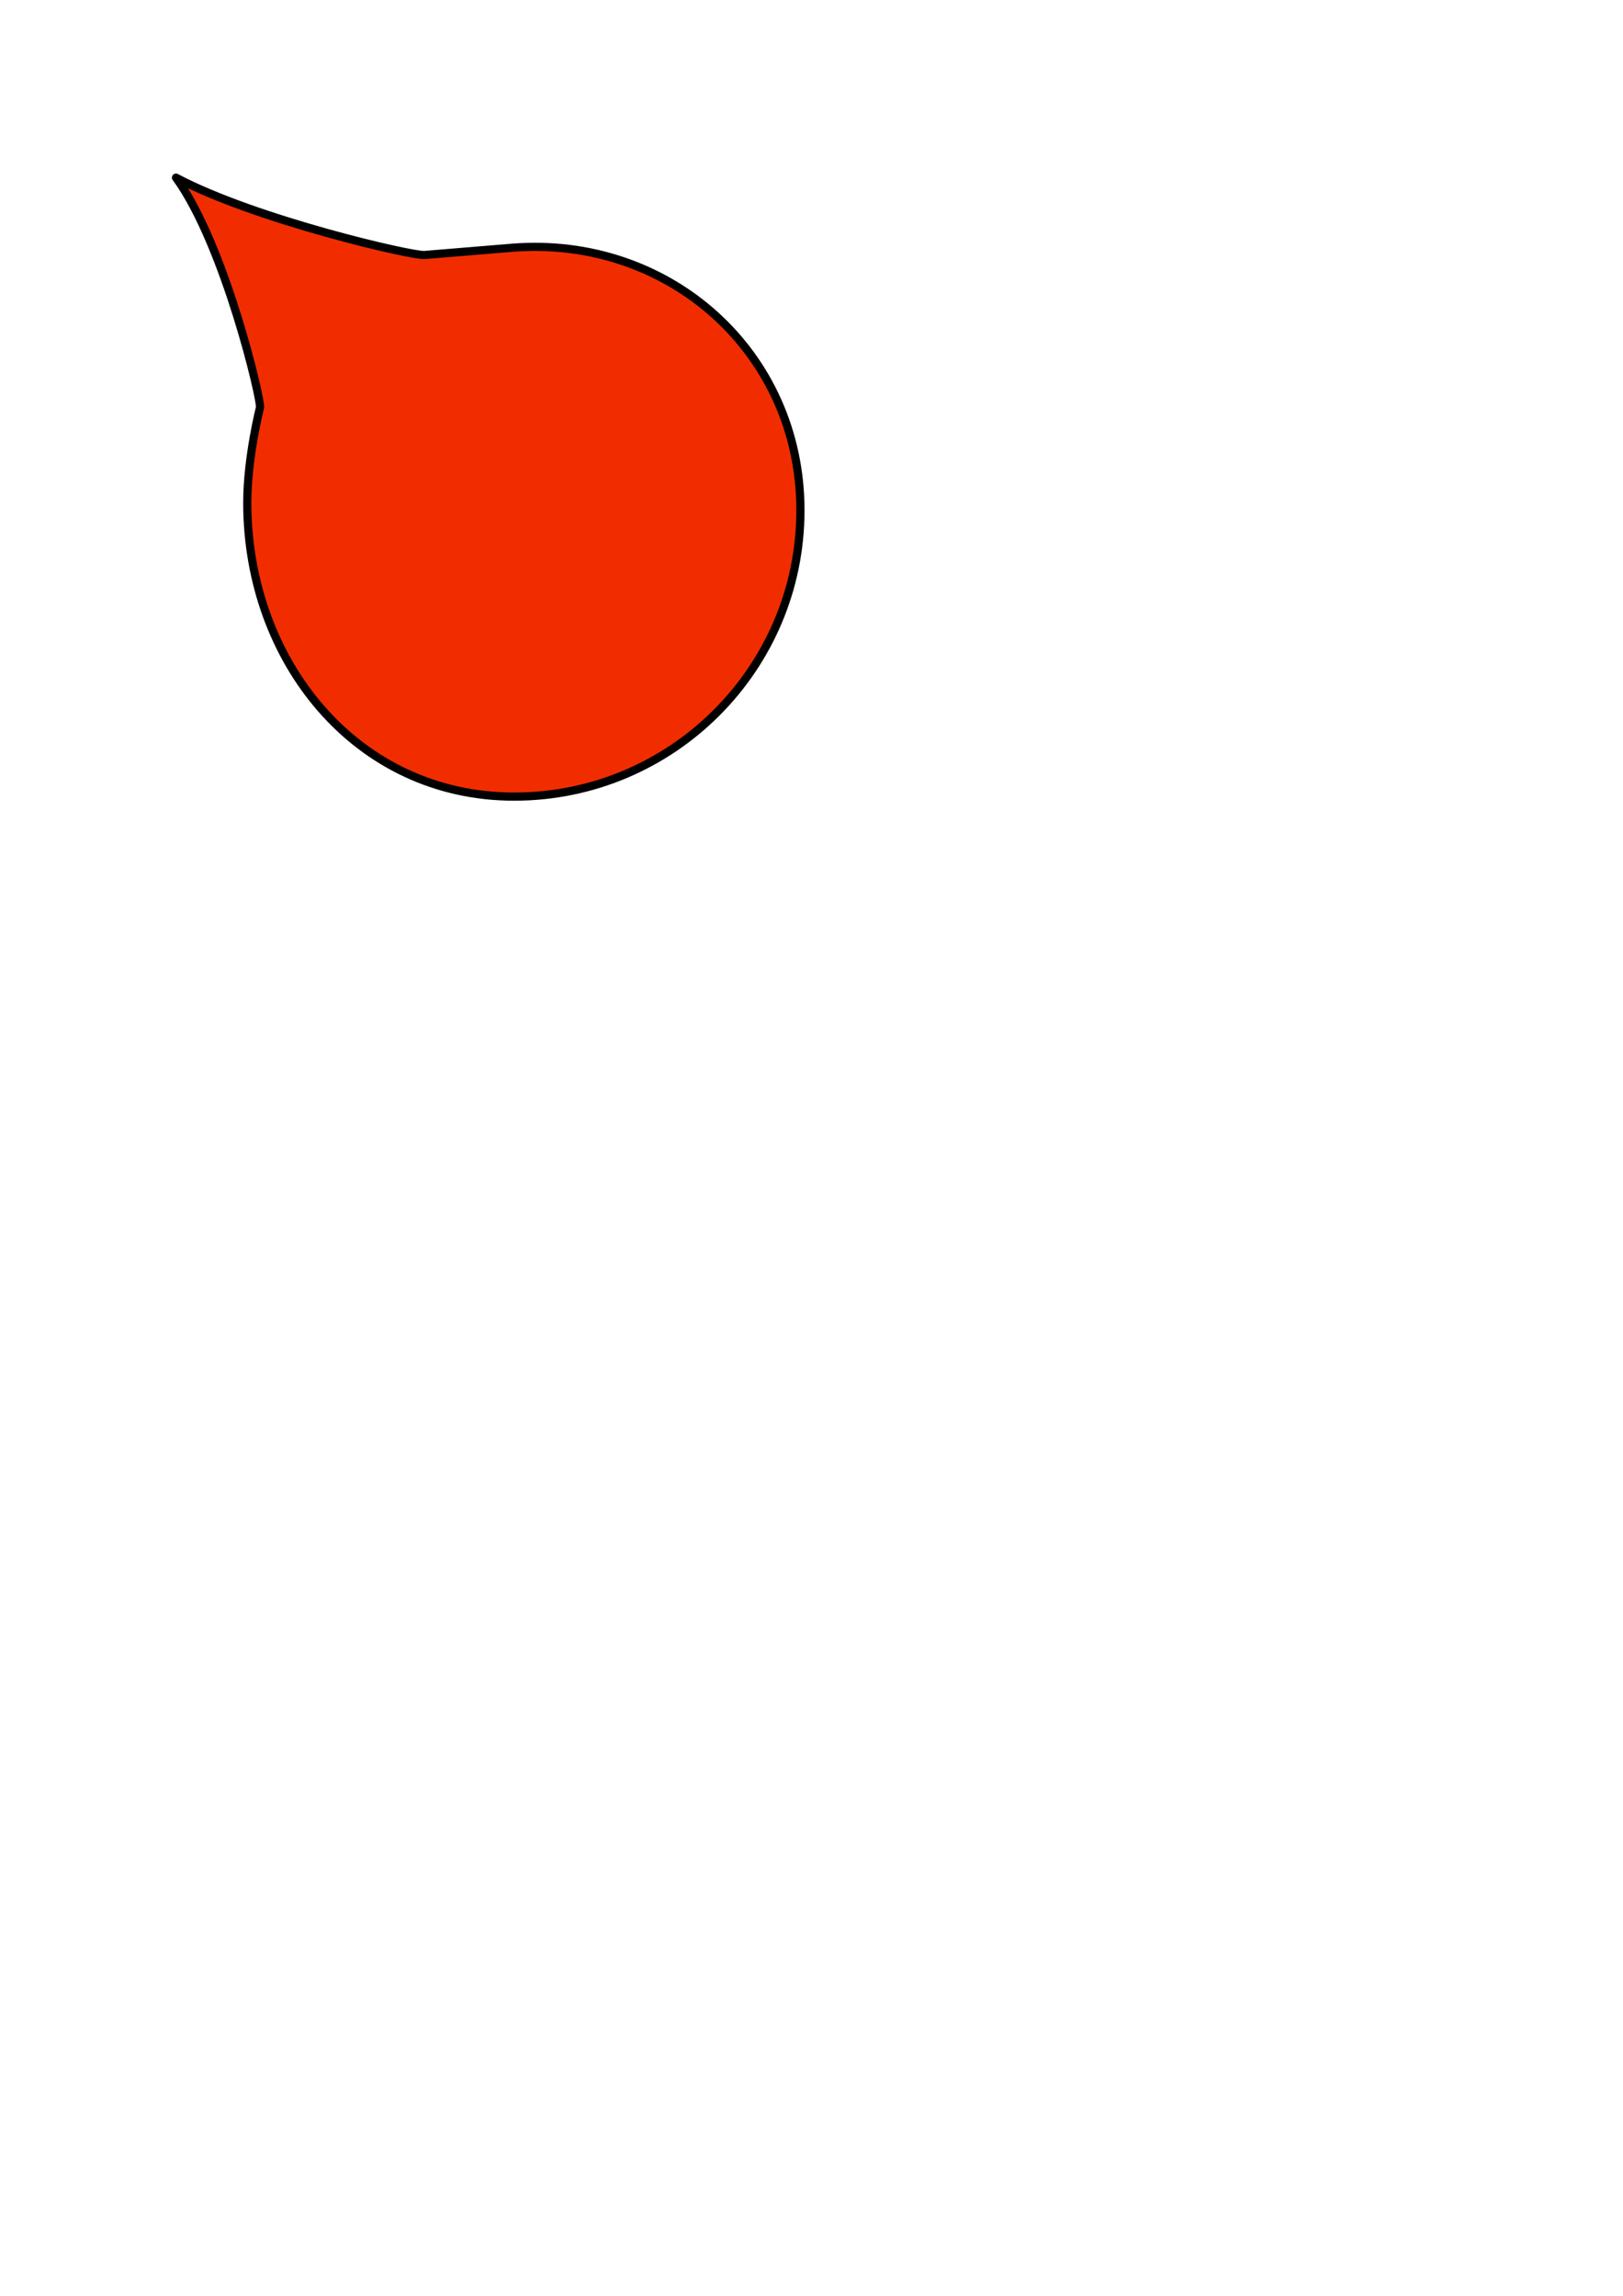 <?xml version="1.0" encoding="UTF-8" standalone="no"?>
<!-- Created with Inkscape (http://www.inkscape.org/) -->
<svg
   xmlns:dc="http://purl.org/dc/elements/1.1/"
   xmlns:cc="http://web.resource.org/cc/"
   xmlns:rdf="http://www.w3.org/1999/02/22-rdf-syntax-ns#"
   xmlns:svg="http://www.w3.org/2000/svg"
   xmlns="http://www.w3.org/2000/svg"
   xmlns:sodipodi="http://inkscape.sourceforge.net/DTD/sodipodi-0.dtd"
   xmlns:inkscape="http://www.inkscape.org/namespaces/inkscape"
   width="210mm"
   height="297mm"
   id="svg2"
   sodipodi:version="0.32"
   inkscape:version="0.43"
   sodipodi:docbase="/Volumes/Schlachteplatte/Users/casties/Documents/prog/java/workspace/client/digitallibrary/greyskin"
   sodipodi:docname="mark-bg2.svg"
   inkscape:export-filename="/Volumes/Schlachteplatte/Users/casties/Documents/prog/java/workspace/client/digitallibrary/greyskin/mark-bg-16.png"
   inkscape:export-xdpi="4.654716"
   inkscape:export-ydpi="4.654716">
  <defs
     id="defs4">
    <linearGradient
       id="linearGradient3076">
      <stop
         id="stop3078"
         offset="0"
         style="stop-color:#651f0f;stop-opacity:1;" />
      <stop
         id="stop3080"
         offset="1"
         style="stop-color:#e46648;stop-opacity:1;" />
    </linearGradient>
    <linearGradient
       id="linearGradient3963">
      <stop
         style="stop-color:#c49c85;stop-opacity:1;"
         offset="0"
         id="stop3965" />
      <stop
         style="stop-color:#db4521;stop-opacity:1;"
         offset="1"
         id="stop3967" />
    </linearGradient>
    <linearGradient
       id="linearGradient3082">
      <stop
         id="stop3084"
         offset="0"
         style="stop-color:#ff0000;stop-opacity:1;" />
      <stop
         id="stop3086"
         offset="1"
         style="stop-color:#ff0000;stop-opacity:0;" />
    </linearGradient>
    <linearGradient
       id="linearGradient1310">
      <stop
         style="stop-color:#ff0000;stop-opacity:1;"
         offset="0"
         id="stop1312" />
      <stop
         style="stop-color:#ff0000;stop-opacity:0;"
         offset="1"
         id="stop1314" />
    </linearGradient>
  </defs>
  <sodipodi:namedview
     id="base"
     pagecolor="#ffffff"
     bordercolor="#666666"
     borderopacity="1.0"
     inkscape:pageopacity="0.0"
     inkscape:pageshadow="2"
     inkscape:zoom="3.8757764"
     inkscape:cx="151.17398"
     inkscape:cy="906.44231"
     inkscape:document-units="px"
     inkscape:current-layer="layer1"
     inkscape:window-width="879"
     inkscape:window-height="711"
     inkscape:window-x="88"
     inkscape:window-y="88"
     showguides="true"
     inkscape:guide-bbox="true">
    <sodipodi:guide
       orientation="vertical"
       position="110.152"
       id="guide1315" />
    <sodipodi:guide
       orientation="horizontal"
       position="944.16"
       id="guide1317" />
  </sodipodi:namedview>
  <g
     inkscape:label="Ebene 1"
     inkscape:groupmode="layer"
     id="layer1">
    <path
       style="fill:#f12d00;fill-opacity:1;fill-rule:evenodd;stroke:#000000;stroke-width:4;stroke-linecap:butt;stroke-linejoin:round;stroke-opacity:1;stroke-miterlimit:4;stroke-dasharray:none"
       d="M 86.074,86.857 C 110.161,119.957 127.911,196.144 127.158,199.228 C 127.158,199.228 120.925,223.454 120.925,245.851 C 120.925,323.131 174.157,389.5 251.438,389.5 C 328.717,389.5 391.437,326.78 391.438,249.5 C 391.438,172.22 326.996,114.813 249.978,121.176 L 207.73,124.667 C 202.542,125.442 124.885,107.497 86.074,86.857 z "
       id="path3088"
       sodipodi:nodetypes="ccsssscc"
       inkscape:export-filename="/Volumes/Schlachteplatte/Users/casties/Documents/prog/java/workspace/client/digitallibrary/greyskin/mark-bg.png"
       inkscape:export-xdpi="6.9820738"
       inkscape:export-ydpi="6.9820738" />
  </g>
</svg>
